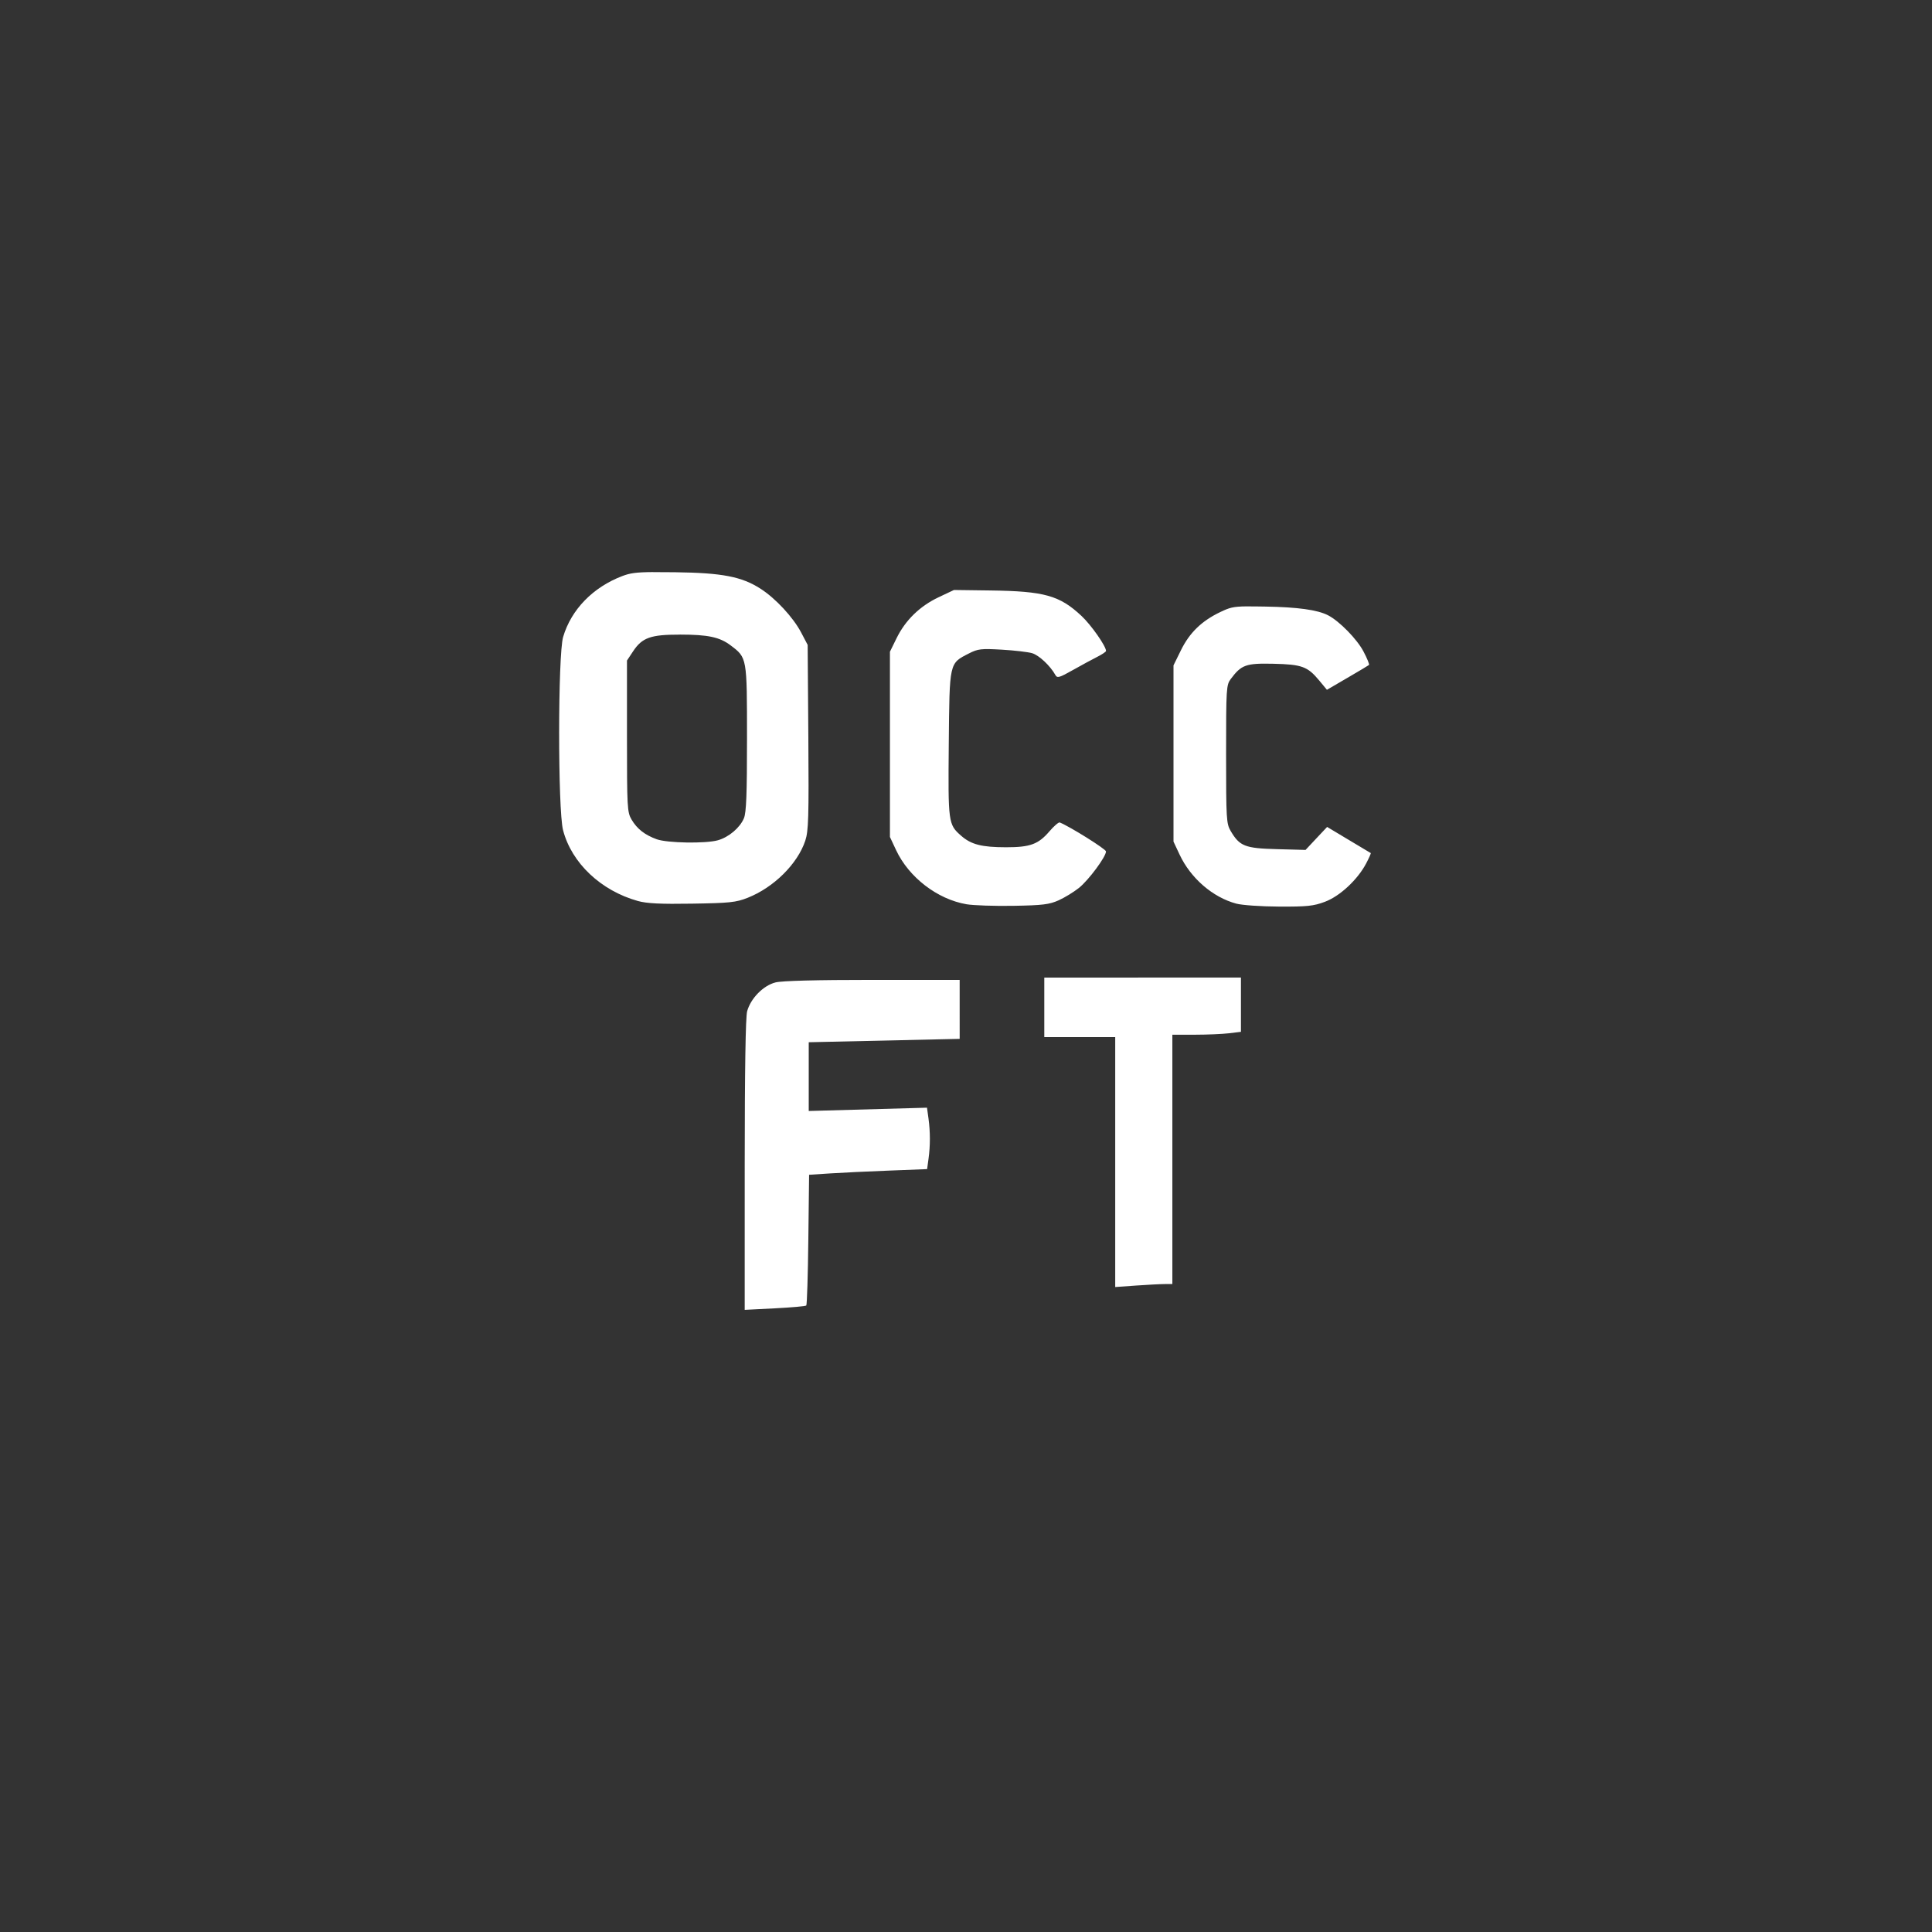 <?xml version="1.0" encoding="UTF-8" standalone="no"?>
<!-- Created with Inkscape (http://www.inkscape.org/) -->

<svg
   xmlns:dc="http://purl.org/dc/elements/1.1/"
   xmlns:cc="http://creativecommons.org/ns#"
   xmlns:rdf="http://www.w3.org/1999/02/22-rdf-syntax-ns#"
   xmlns:svg="http://www.w3.org/2000/svg"
   xmlns="http://www.w3.org/2000/svg"
   xmlns:xlink="http://www.w3.org/1999/xlink"
   xmlns:sodipodi="http://sodipodi.sourceforge.net/DTD/sodipodi-0.dtd"
   xmlns:inkscape="http://www.inkscape.org/namespaces/inkscape"
   width="48px"
   height="48px"
   viewBox="0 0 48 48"
   version="1.1"
   id="SVGRoot"
   inkscape:version="0.92.4 (5da689c313, 2019-01-14)"
   sodipodi:docname="0cc-famitrackera.svg"
   inkscape:export-filename="C:\Users\Admin\Documents\Rainmeter\Skins\Honeycomb-NG\@Resources\Images\openshot.png"
   inkscape:export-xdpi="512"
   inkscape:export-ydpi="512">
  <rect x="0" y="0" width="48" height="48" fill="#333333" stroke="none"/>
  <defs
     id="defs1995">
    <linearGradient
       gradientUnits="userSpaceOnUse"
       y2="50"
       x2="90"
       y1="20"
       x1="60"
       xlink:href="#WhiteTransparent-4"
       id="IcecapTip-6"
       gradientTransform="matrix(0.997,0,0,0.996,-89.842,-62.996)" />
    <linearGradient
       gradientUnits="userSpaceOnUse"
       id="WhiteTransparent-4">
      <stop
         id="stop7606-4"
         offset="0"
         style="stop-color:white;stop-opacity:1" />
      <stop
         id="stop7608-7"
         offset="1"
         style="stop-color:white;stop-opacity:0" />
    </linearGradient>
  </defs>
  <sodipodi:namedview
     id="base"
     pagecolor="#ffffff"
     bordercolor="#666666"
     borderopacity="1.0"
     inkscape:pageopacity="0.0"
     inkscape:pageshadow="2"
     inkscape:zoom="12.786848"
     inkscape:cx="-1.1867889"
     inkscape:cy="24.610464"
     inkscape:document-units="px"
     inkscape:current-layer="layer1"
     showgrid="true"
     inkscape:window-width="1920"
     inkscape:window-height="1017"
     inkscape:window-x="-8"
     inkscape:window-y="-8"
     inkscape:window-maximized="1"
     inkscape:grid-bbox="true"
     inkscape:snap-global="false">
    <inkscape:grid
       type="xygrid"
       id="grid2562" />
  </sodipodi:namedview>
  <g
     inkscape:label="Layer 1"
     inkscape:groupmode="layer"
     id="layer1">
    <path
       inkscape:connector-curvature="0"
       style="opacity:1;vector-effect:none;fill:#ffffff;fill-opacity:1;fill-rule:evenodd;stroke-width:0.057;paint-order:stroke fill markers"
       d="m 16.226,14.213 c -0.435,0.003 -0.577,0.028 -0.763,0.098 -0.731,0.278 -1.271,0.833 -1.472,1.513 -0.131,0.442 -0.133,4.298 -0.002,4.801 0.212,0.816 0.94,1.504 1.859,1.76 0.223,0.062 0.561,0.079 1.349,0.066 0.934,-0.015 1.087,-0.031 1.377,-0.145 0.649,-0.256 1.241,-0.842 1.433,-1.42 0.08,-0.242 0.09,-0.575 0.076,-2.571 l -0.017,-2.293 -0.162,-0.308 c -0.198,-0.377 -0.637,-0.85 -1.011,-1.089 -0.467,-0.3 -0.954,-0.393 -2.122,-0.408 -0.222,-0.003 -0.399,-0.004 -0.544,-0.003 z m 7.475,0.445 -0.381,0.18 c -0.467,0.221 -0.825,0.57 -1.044,1.016 l -0.166,0.338 v 2.301 2.301 l 0.153,0.327 c 0.317,0.676 1.025,1.221 1.75,1.345 0.172,0.029 0.696,0.047 1.165,0.039 0.729,-0.013 0.891,-0.033 1.124,-0.137 0.149,-0.067 0.376,-0.206 0.504,-0.308 0.241,-0.193 0.674,-0.777 0.672,-0.907 -9.27e-4,-0.057 -0.893,-0.616 -1.149,-0.719 -0.027,-0.011 -0.143,0.088 -0.256,0.22 -0.276,0.322 -0.477,0.396 -1.077,0.396 -0.607,-3.97e-4 -0.869,-0.068 -1.118,-0.287 -0.319,-0.28 -0.324,-0.319 -0.306,-2.283 0.019,-2.039 0.009,-1.994 0.5,-2.245 0.226,-0.115 0.303,-0.124 0.82,-0.094 0.314,0.018 0.653,0.058 0.753,0.088 0.169,0.051 0.448,0.312 0.573,0.537 0.049,0.088 0.092,0.076 0.445,-0.123 0.215,-0.121 0.486,-0.268 0.604,-0.327 0.117,-0.059 0.213,-0.124 0.212,-0.144 -0.002,-0.121 -0.369,-0.644 -0.609,-0.869 -0.545,-0.51 -0.922,-0.615 -2.265,-0.633 z m 7.277,0.407 c -0.348,0.003 -0.435,0.034 -0.658,0.14 -0.463,0.221 -0.764,0.512 -0.978,0.946 l -0.187,0.38 v 2.189 2.189 l 0.151,0.322 c 0.275,0.587 0.822,1.061 1.407,1.219 0.144,0.039 0.619,0.072 1.067,0.074 0.695,0.003 0.853,-0.013 1.136,-0.119 0.373,-0.139 0.813,-0.549 1.026,-0.954 0.071,-0.135 0.122,-0.251 0.114,-0.257 -0.009,-0.006 -0.256,-0.155 -0.55,-0.329 L 32.972,20.545 32.704,20.83 32.436,21.116 31.723,21.097 C 30.929,21.076 30.799,21.024 30.576,20.646 c -0.107,-0.181 -0.114,-0.295 -0.114,-1.907 0,-1.643 0.005,-1.721 0.117,-1.871 0.263,-0.352 0.376,-0.392 1.055,-0.377 0.71,0.016 0.851,0.067 1.14,0.414 l 0.193,0.233 0.509,-0.297 c 0.28,-0.163 0.521,-0.307 0.536,-0.32 0.015,-0.013 -0.046,-0.163 -0.136,-0.334 -0.161,-0.308 -0.601,-0.757 -0.882,-0.901 -0.263,-0.135 -0.758,-0.203 -1.566,-0.216 -0.189,-0.003 -0.334,-0.005 -0.45,-0.004 z m -14.086,0.701 c 0.698,3.4e-4 0.988,0.062 1.26,0.268 0.409,0.309 0.407,0.293 0.407,2.305 1.71e-4,1.397 -0.017,1.848 -0.077,1.991 -0.099,0.236 -0.378,0.472 -0.649,0.547 -0.306,0.085 -1.249,0.069 -1.515,-0.025 C 16.02,20.744 15.828,20.595 15.691,20.362 15.583,20.179 15.577,20.067 15.577,18.29 v -1.879 l 0.151,-0.228 c 0.226,-0.342 0.436,-0.417 1.164,-0.416 z m 9.053,8.522 v 0.739 0.739 h 0.881 0.881 v 3.105 3.105 l 0.52,-0.037 c 0.286,-0.02 0.606,-0.037 0.71,-0.037 H 29.127 V 28.804 25.708 l 0.554,-5.68e-4 c 0.305,-2.84e-4 0.688,-0.017 0.852,-0.036 l 0.298,-0.036 v -0.674 -0.674 h -2.443 z m -4.264,0.057 c -1.403,0 -2.251,0.022 -2.414,0.063 -0.302,0.076 -0.614,0.393 -0.704,0.714 -0.04,0.142 -0.06,1.455 -0.061,3.819 l -3.35e-4,3.602 0.749,-0.038 c 0.412,-0.021 0.763,-0.052 0.781,-0.07 0.018,-0.018 0.041,-0.756 0.051,-1.64 l 0.019,-1.608 0.521,-0.034 c 0.287,-0.019 0.946,-0.05 1.466,-0.07 l 0.945,-0.037 0.035,-0.256 c 0.045,-0.329 0.045,-0.667 -0.001,-1.003 l -0.037,-0.267 -1.469,0.041 -1.469,0.041 v -0.854 -0.854 l 1.875,-0.042 1.875,-0.042 V 25.076 24.345 Z"
       id="rect834" />
  </g>
</svg>

